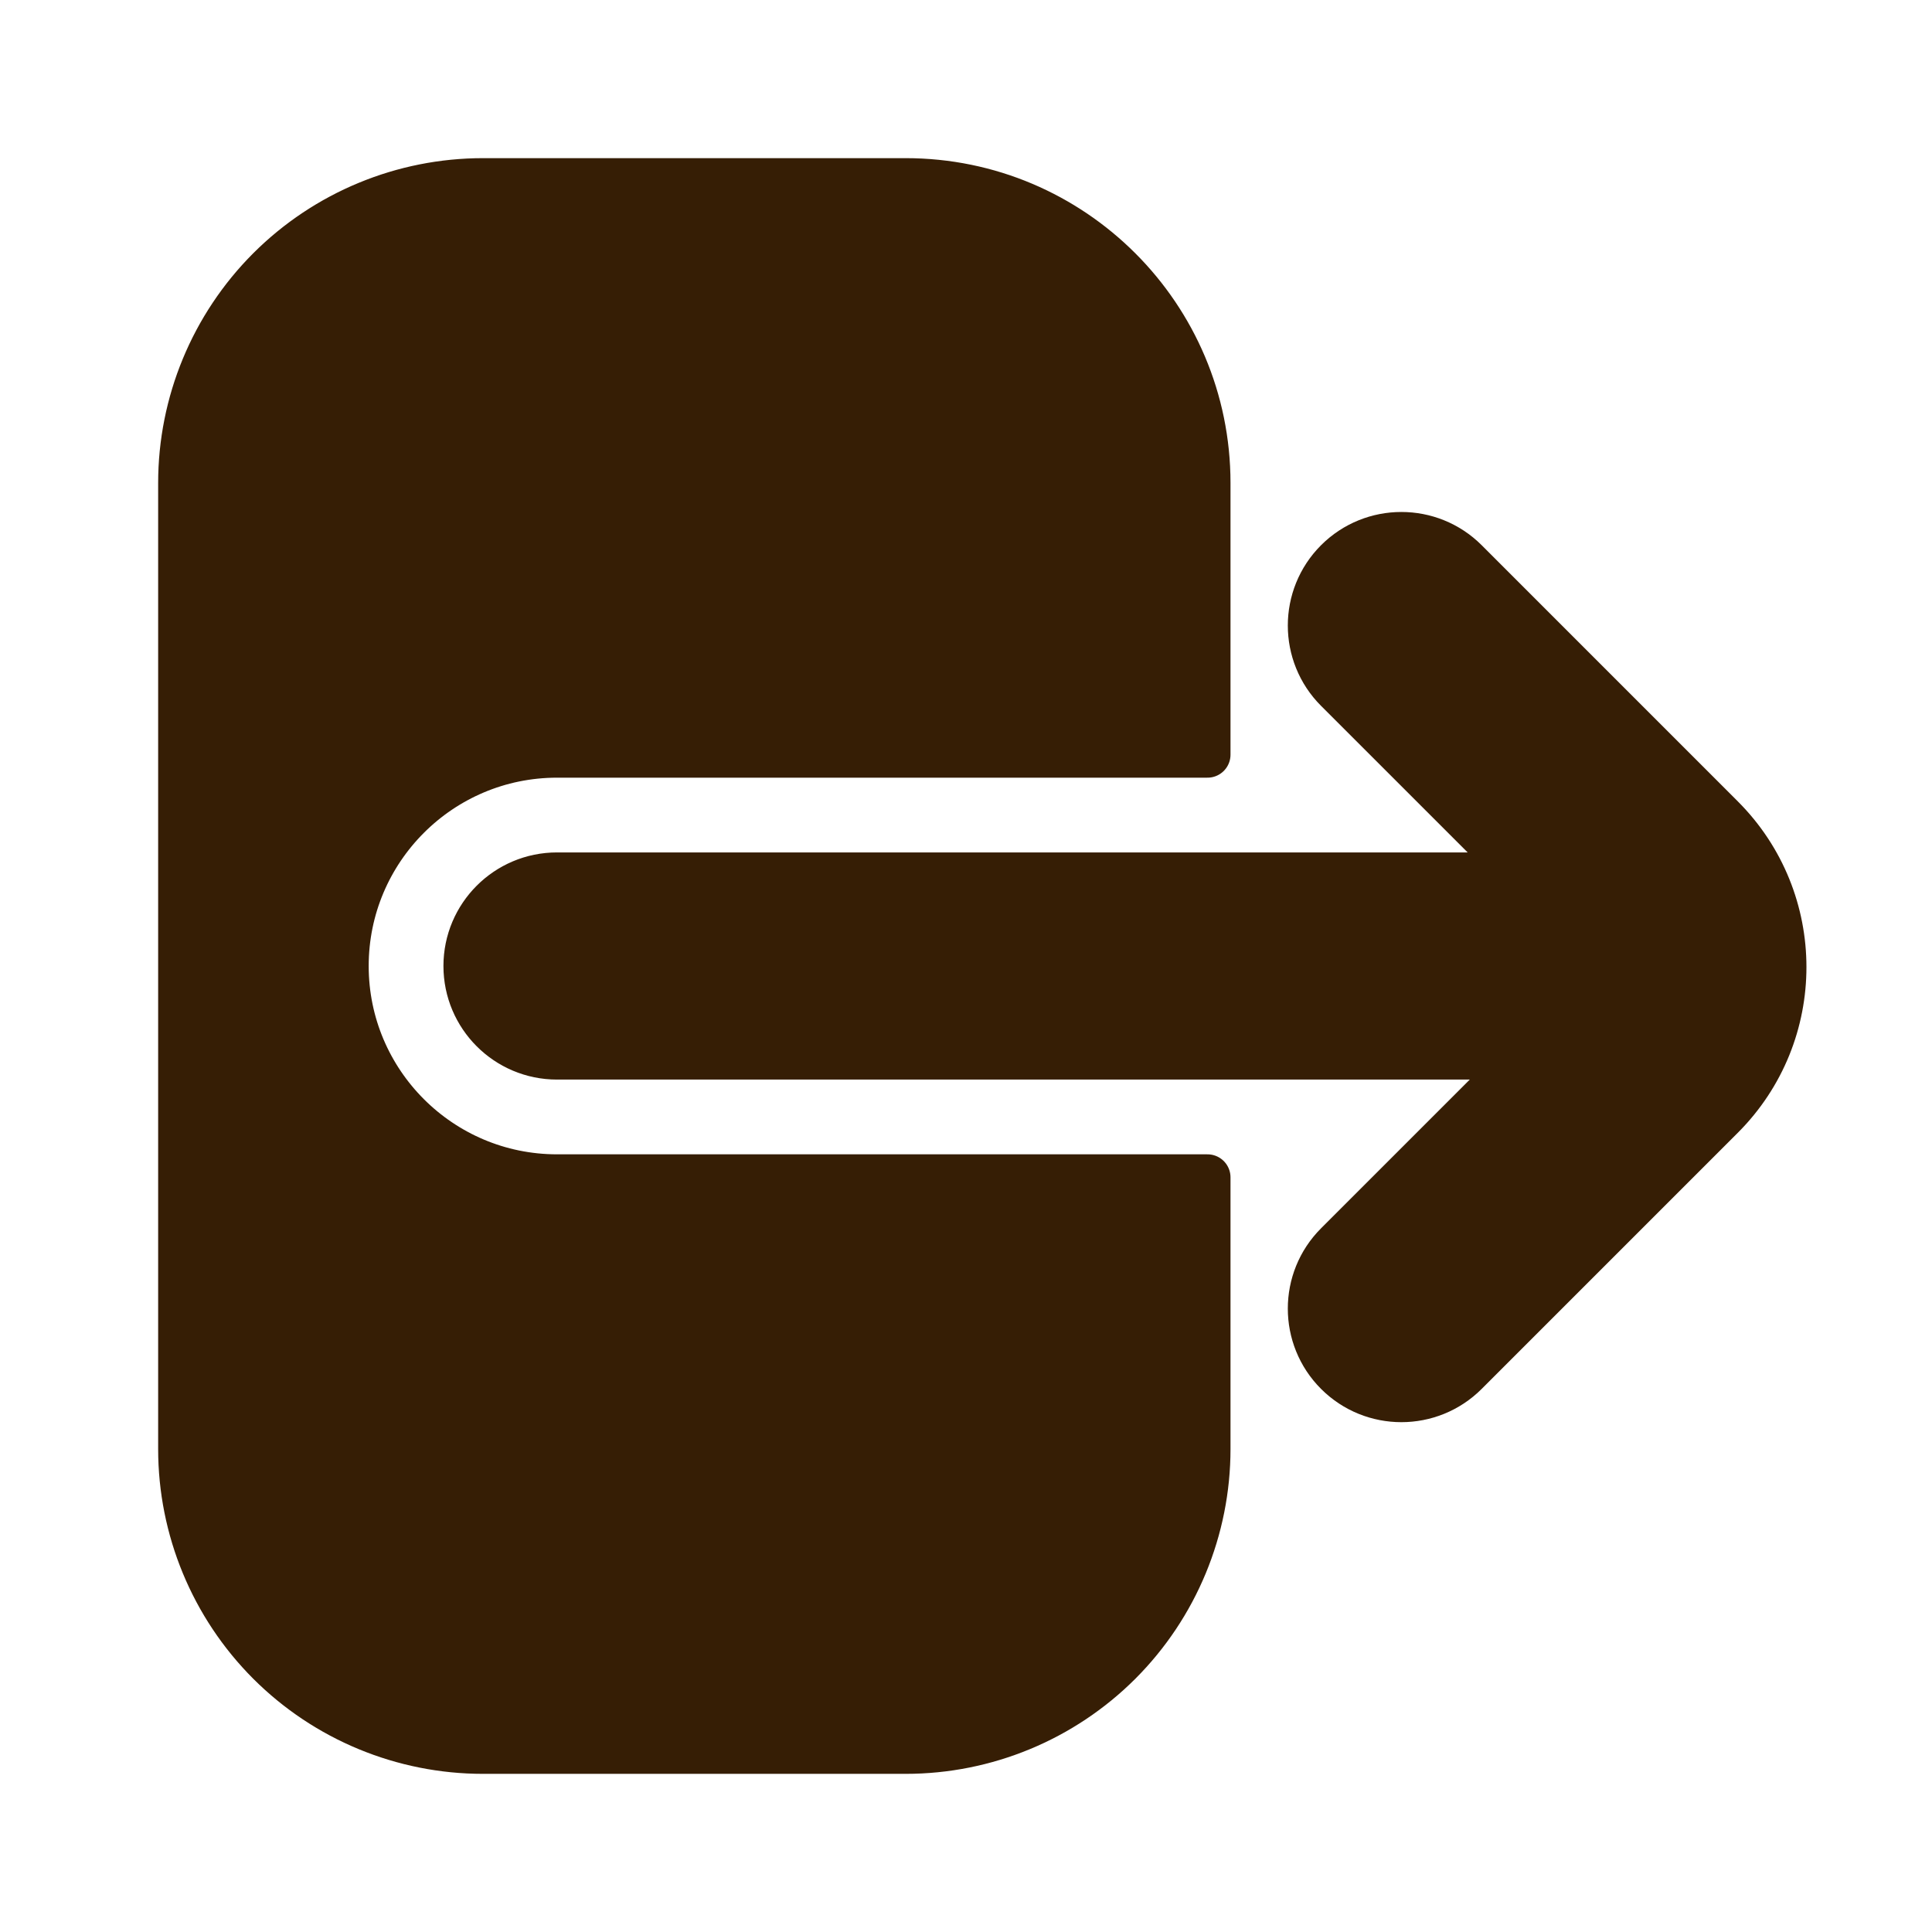 <svg width="42" height="42" viewBox="0 0 42 42" fill="none" xmlns="http://www.w3.org/2000/svg">
<path fill-rule="evenodd" clip-rule="evenodd" d="M33.113 19.031H12.109C11.022 19.031 10.14 19.913 10.14 21C10.14 22.087 11.022 22.969 12.109 22.969H33.159L29.072 27.056C28.304 27.824 28.304 29.072 29.072 29.84C29.841 30.609 31.088 30.609 31.857 29.84C31.857 29.84 35.226 26.471 37.425 24.272C39.219 22.478 39.219 19.569 37.425 17.775L31.857 12.206C31.088 11.438 29.841 11.438 29.072 12.206C28.304 12.975 28.304 14.222 29.072 14.991L33.113 19.031Z" fill="#361E05" stroke="#361E05" stroke-miterlimit="2" stroke-linejoin="round"/>
<path fill-rule="evenodd" clip-rule="evenodd" d="M26.25 31.5V25.594H12.109C9.573 25.594 7.515 23.536 7.515 21C7.515 18.464 9.573 16.406 12.109 16.406H26.25V10.5C26.25 6.876 23.311 3.938 19.688 3.938C16.845 3.938 13.343 3.938 10.5 3.938C8.76 3.938 7.09 4.629 5.859 5.859C4.629 7.09 3.938 8.76 3.938 10.5C3.938 16.326 3.938 25.674 3.938 31.5C3.938 33.24 4.629 34.91 5.859 36.141C7.09 37.371 8.76 38.062 10.5 38.062C13.343 38.062 16.845 38.062 19.688 38.062C21.428 38.062 23.097 37.371 24.328 36.141C25.558 34.91 26.25 33.24 26.25 31.5Z" fill="#361E05" stroke="#361E05" stroke-miterlimit="2" stroke-linejoin="round"/>
</svg>
